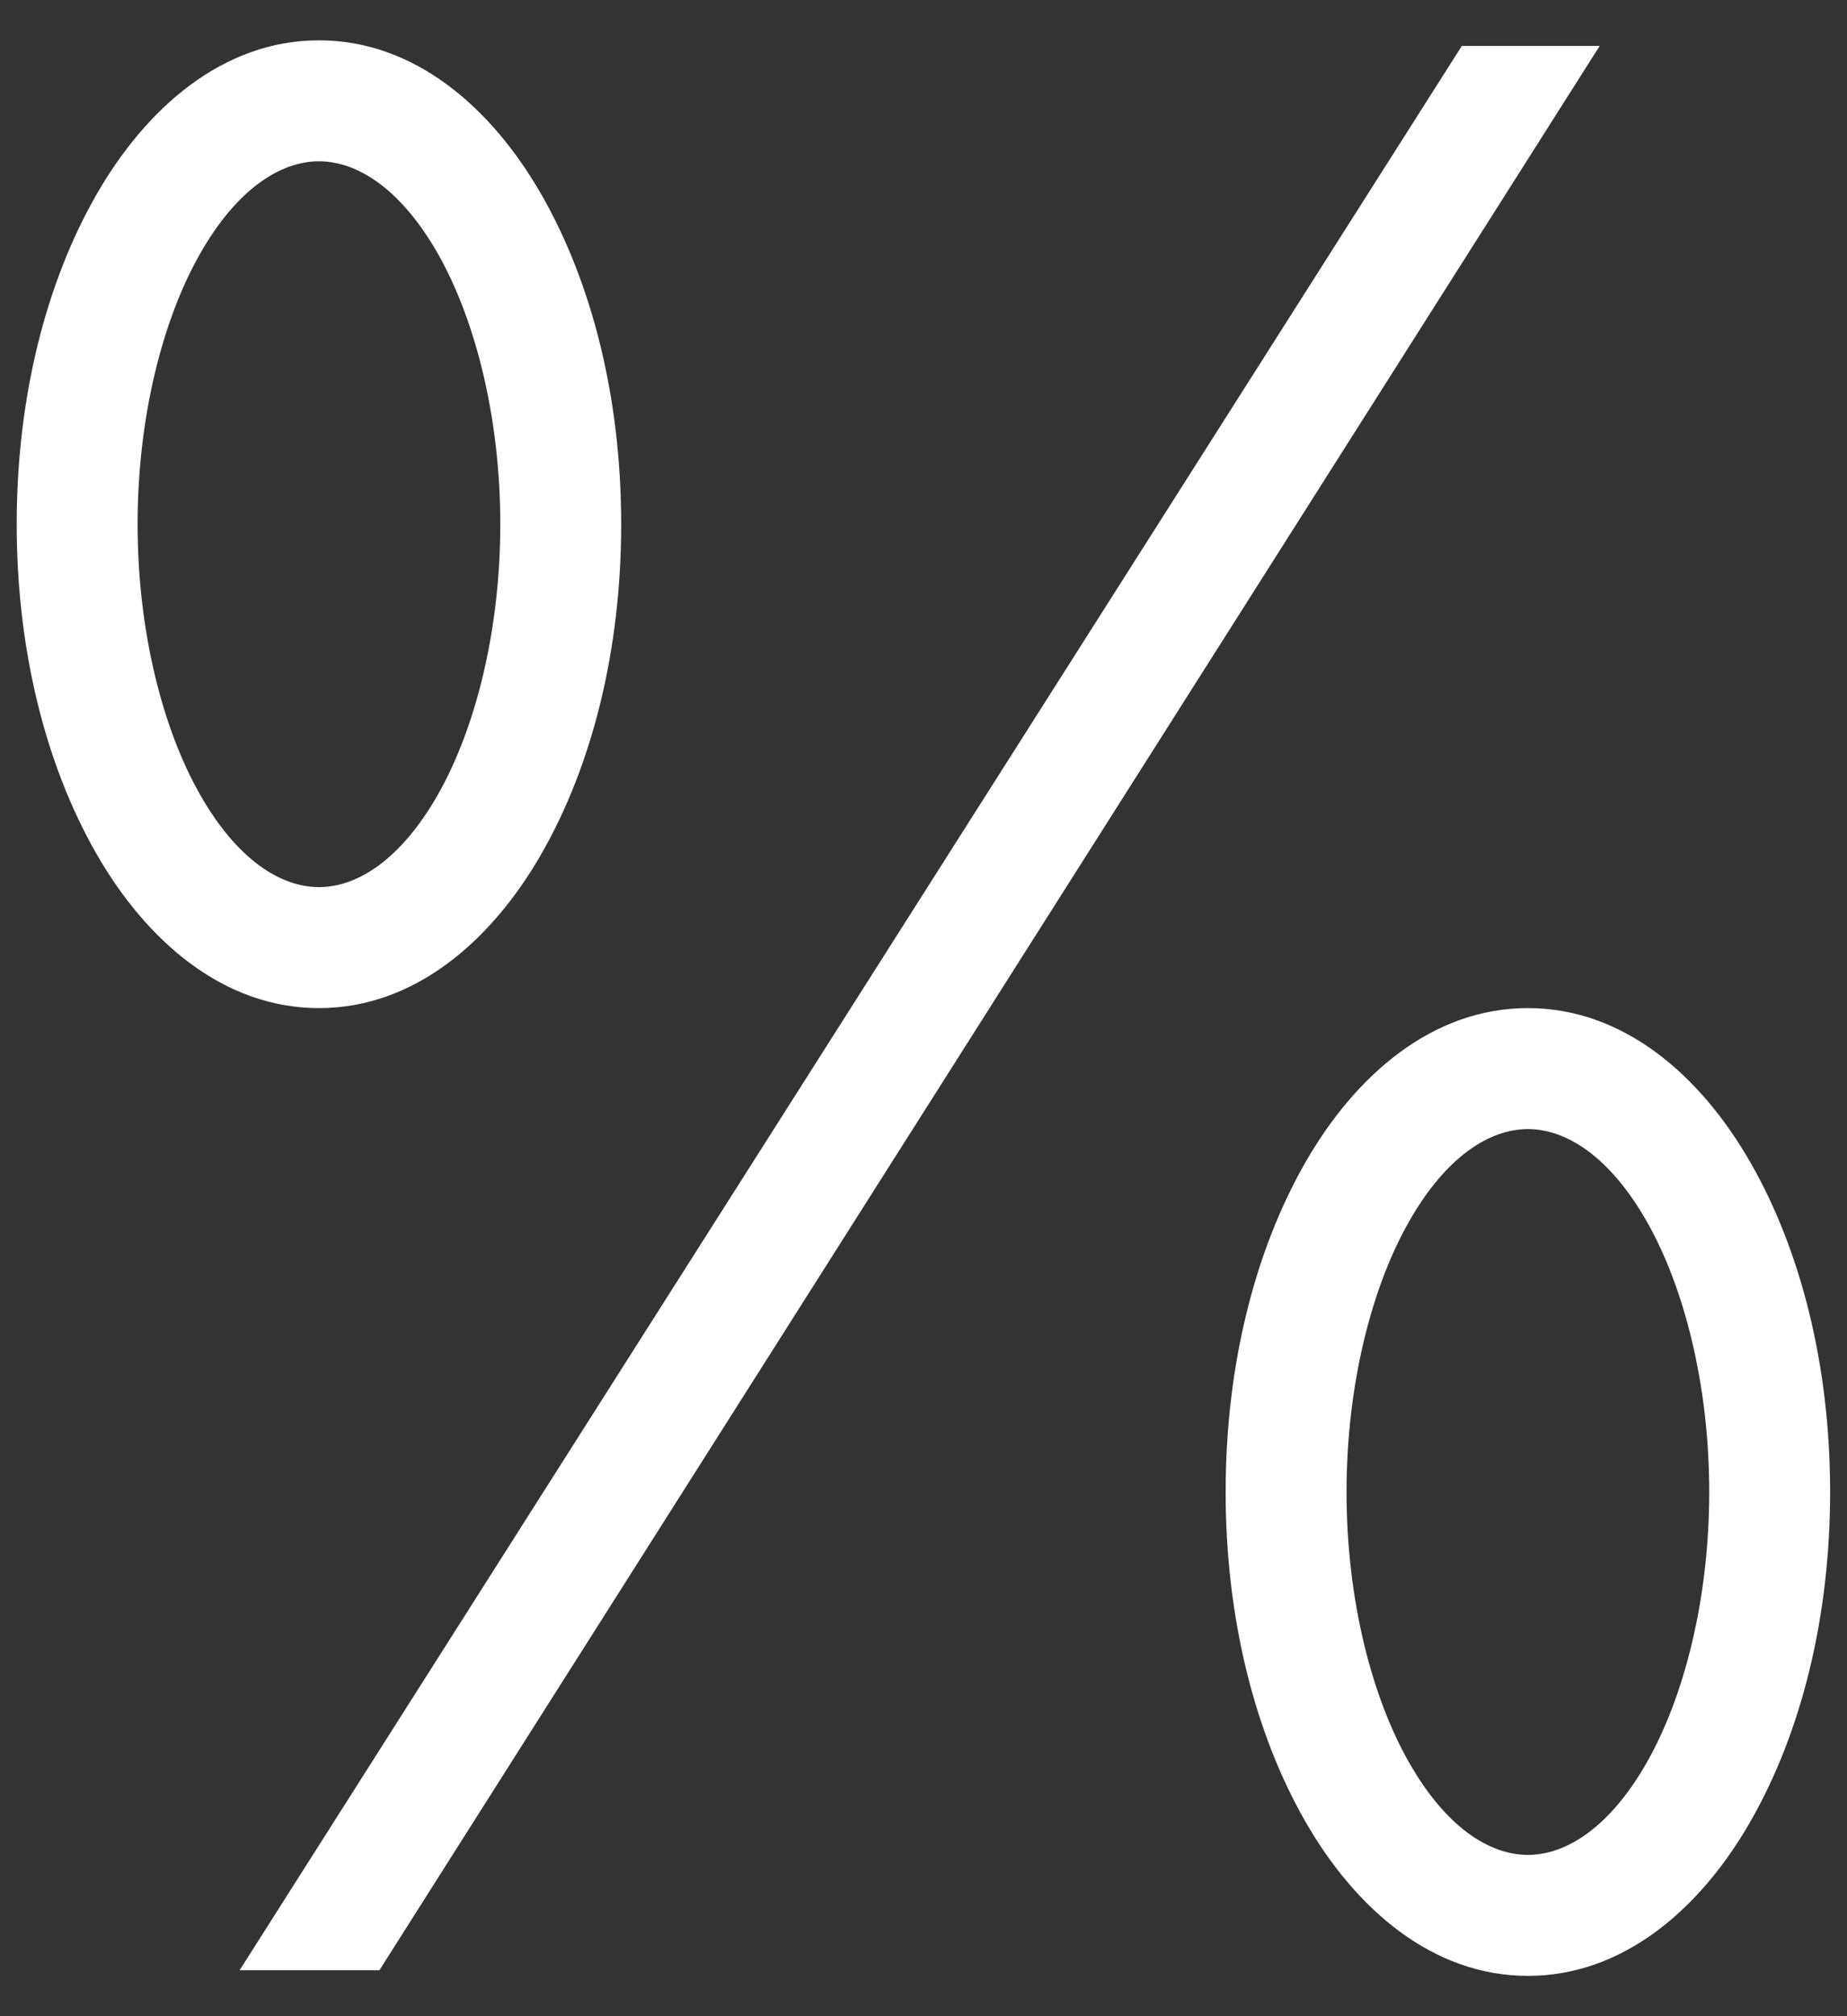 <svg width="22" height="24" viewBox="0 0 22 24" fill="none" xmlns="http://www.w3.org/2000/svg">
<rect x="0" y="0" width="22" height="24" fill="#333333" stroke="none"/>
<path d="M3.799 0.48C2.663 0.48 1.743 1.276 1.144 2.325C0.545 3.374 0.199 4.738 0.199 6.24C0.199 7.742 0.545 9.106 1.144 10.155C1.743 11.204 2.663 12 3.799 12C4.935 12 5.855 11.204 6.454 10.155C7.053 9.106 7.399 7.742 7.399 6.24C7.399 4.738 7.053 3.374 6.454 2.325C5.855 1.276 4.935 0.48 3.799 0.48ZM17.412 0.547L2.854 23.453H4.519L19.054 0.547H17.412ZM3.799 1.92C4.255 1.92 4.775 2.246 5.217 3.022C5.658 3.799 5.959 4.96 5.959 6.24C5.959 7.52 5.658 8.681 5.217 9.457C4.775 10.234 4.255 10.56 3.799 10.56C3.344 10.56 2.823 10.234 2.382 9.457C1.94 8.681 1.639 7.52 1.639 6.24C1.639 4.96 1.94 3.799 2.382 3.022C2.823 2.246 3.344 1.92 3.799 1.92ZM18.199 12C17.063 12 16.143 12.796 15.544 13.845C14.945 14.894 14.599 16.258 14.599 17.76C14.599 19.262 14.945 20.626 15.544 21.675C16.143 22.724 17.063 23.52 18.199 23.52C19.335 23.52 20.255 22.724 20.854 21.675C21.453 20.626 21.799 19.262 21.799 17.76C21.799 16.258 21.453 14.894 20.854 13.845C20.255 12.796 19.335 12 18.199 12ZM18.199 13.44C18.655 13.44 19.175 13.766 19.617 14.543C20.058 15.319 20.359 16.48 20.359 17.76C20.359 19.04 20.058 20.201 19.617 20.977C19.175 21.754 18.655 22.08 18.199 22.08C17.744 22.08 17.223 21.754 16.782 20.977C16.34 20.201 16.039 19.04 16.039 17.76C16.039 16.48 16.34 15.319 16.782 14.543C17.223 13.766 17.744 13.44 18.199 13.44Z" fill="white"/>
</svg>
